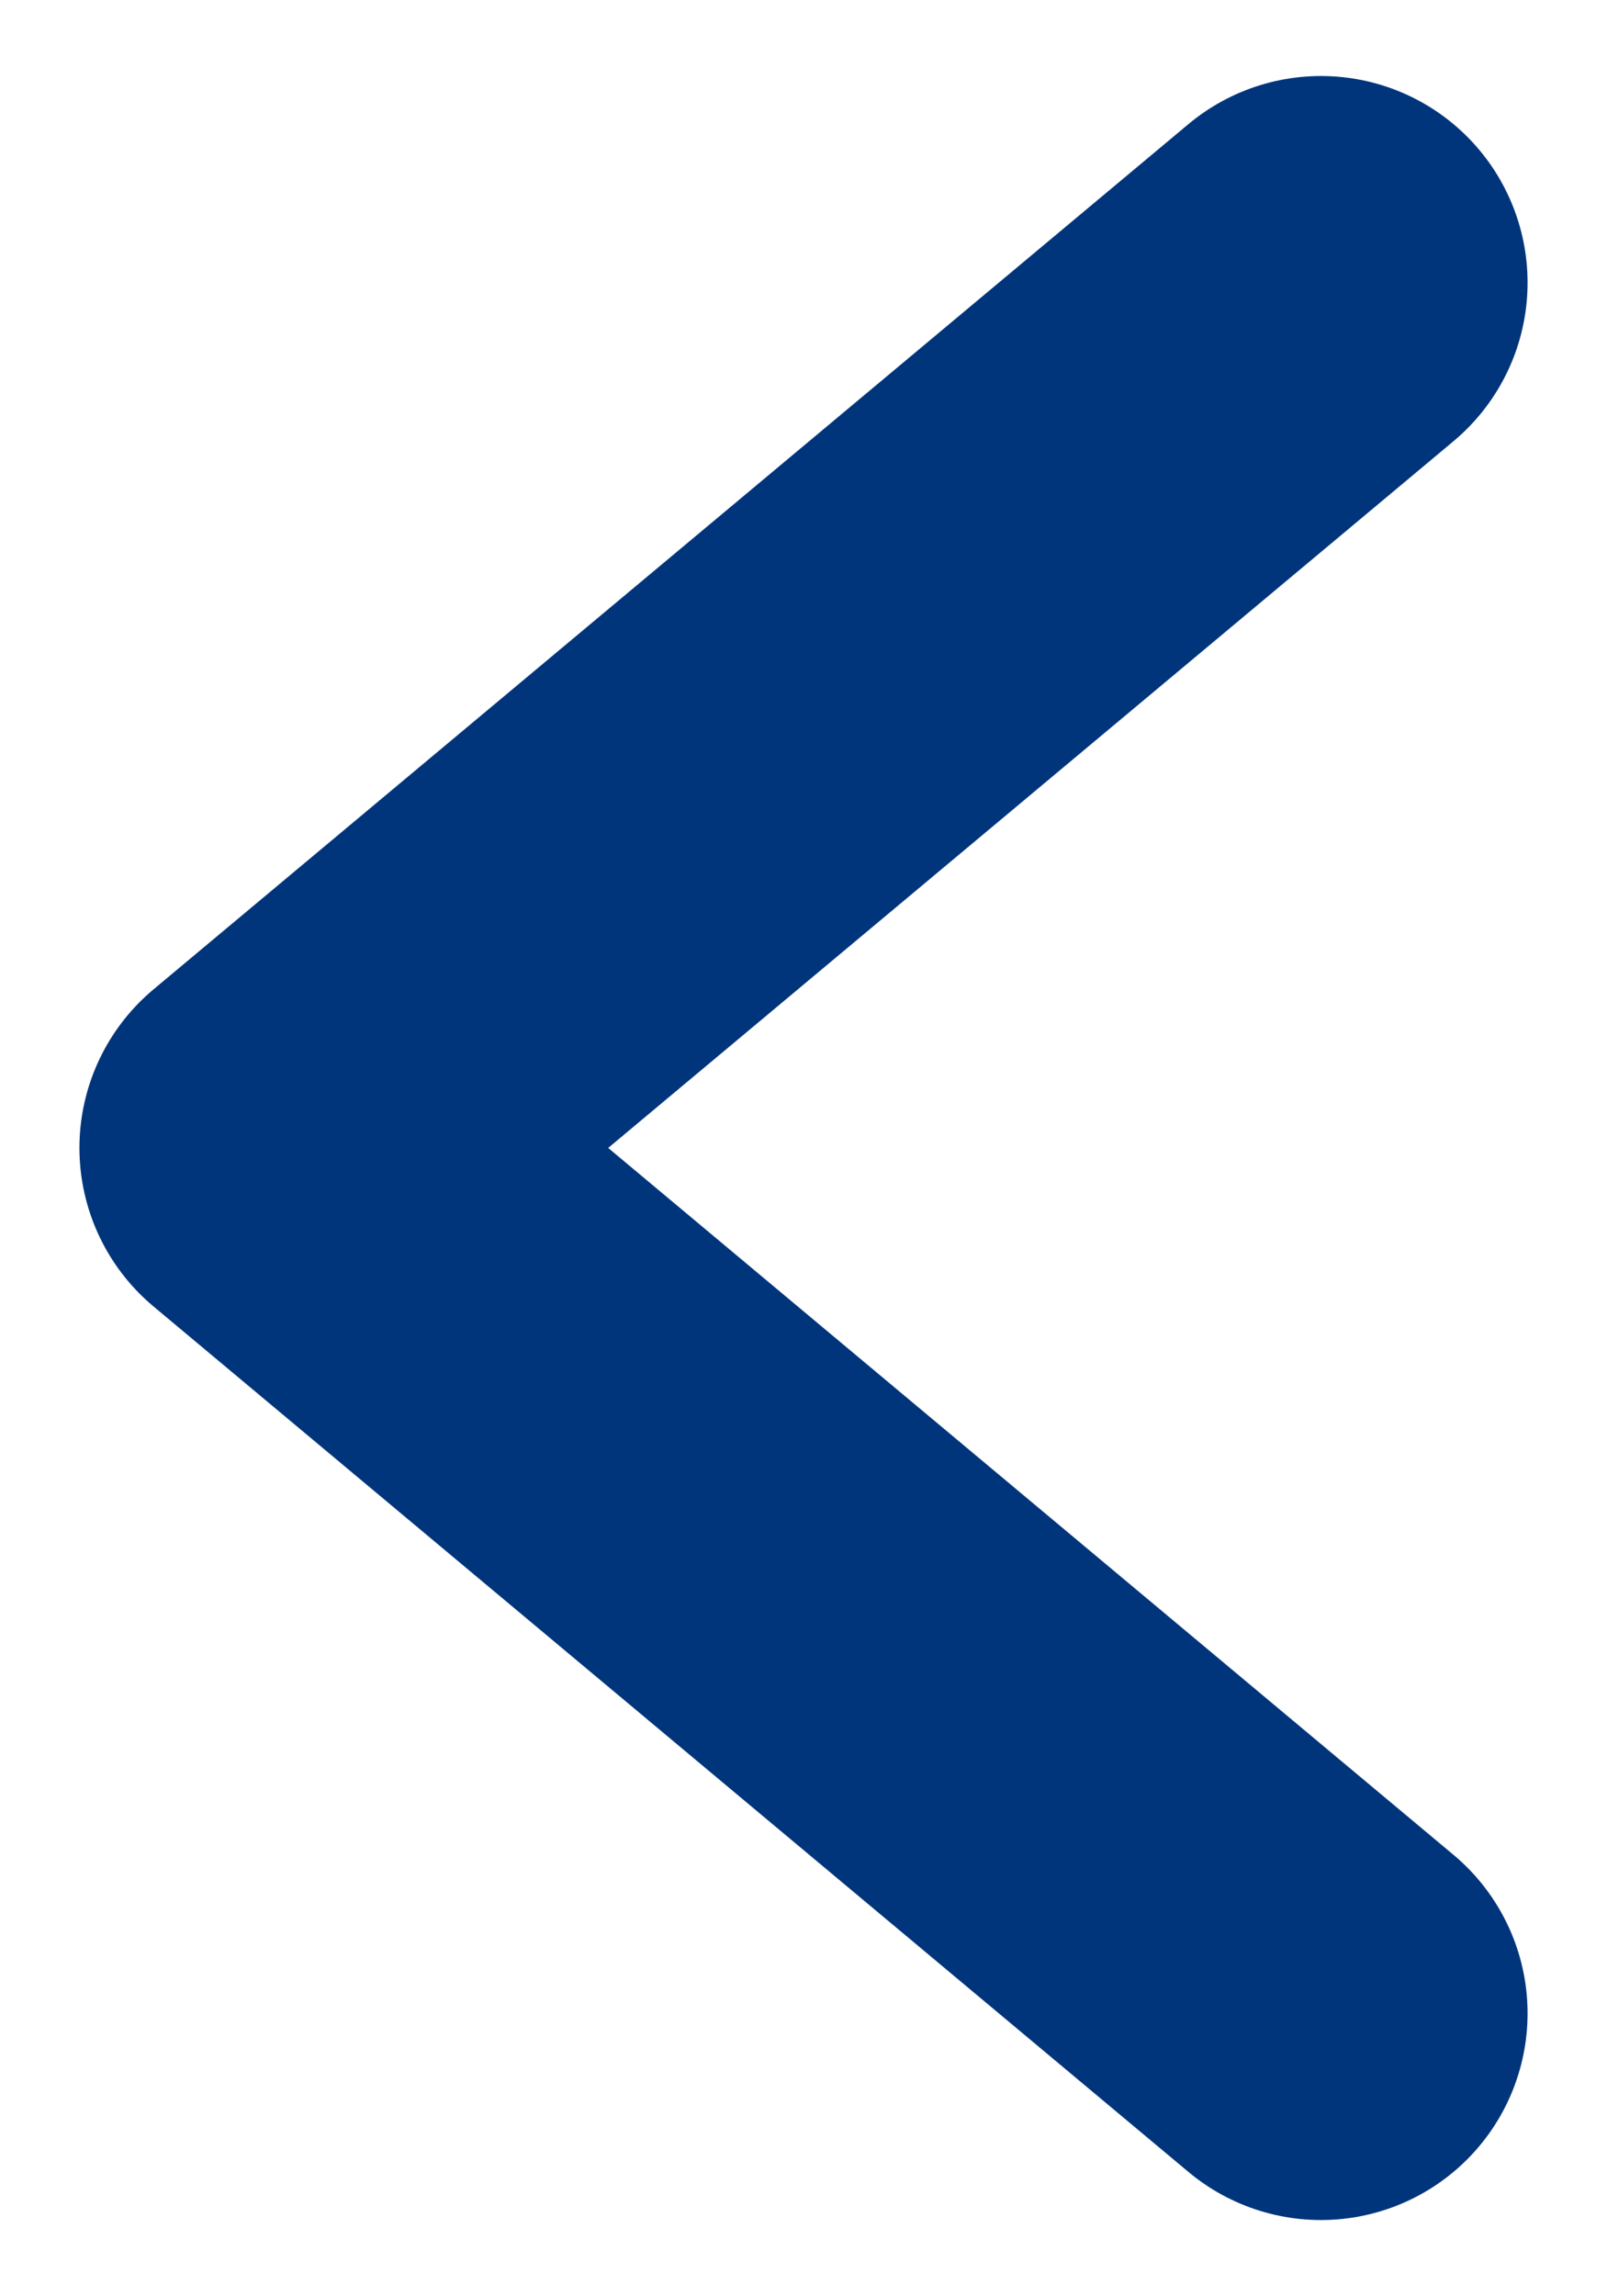 <svg width="7" height="10" viewBox="0 0 7 10" fill="none" xmlns="http://www.w3.org/2000/svg">
<path d="M5.754 1.231L1.246 4.999L5.754 8.768" stroke="#00357B" stroke-width="1.8" stroke-linecap="round" stroke-linejoin="round"/>
</svg>
